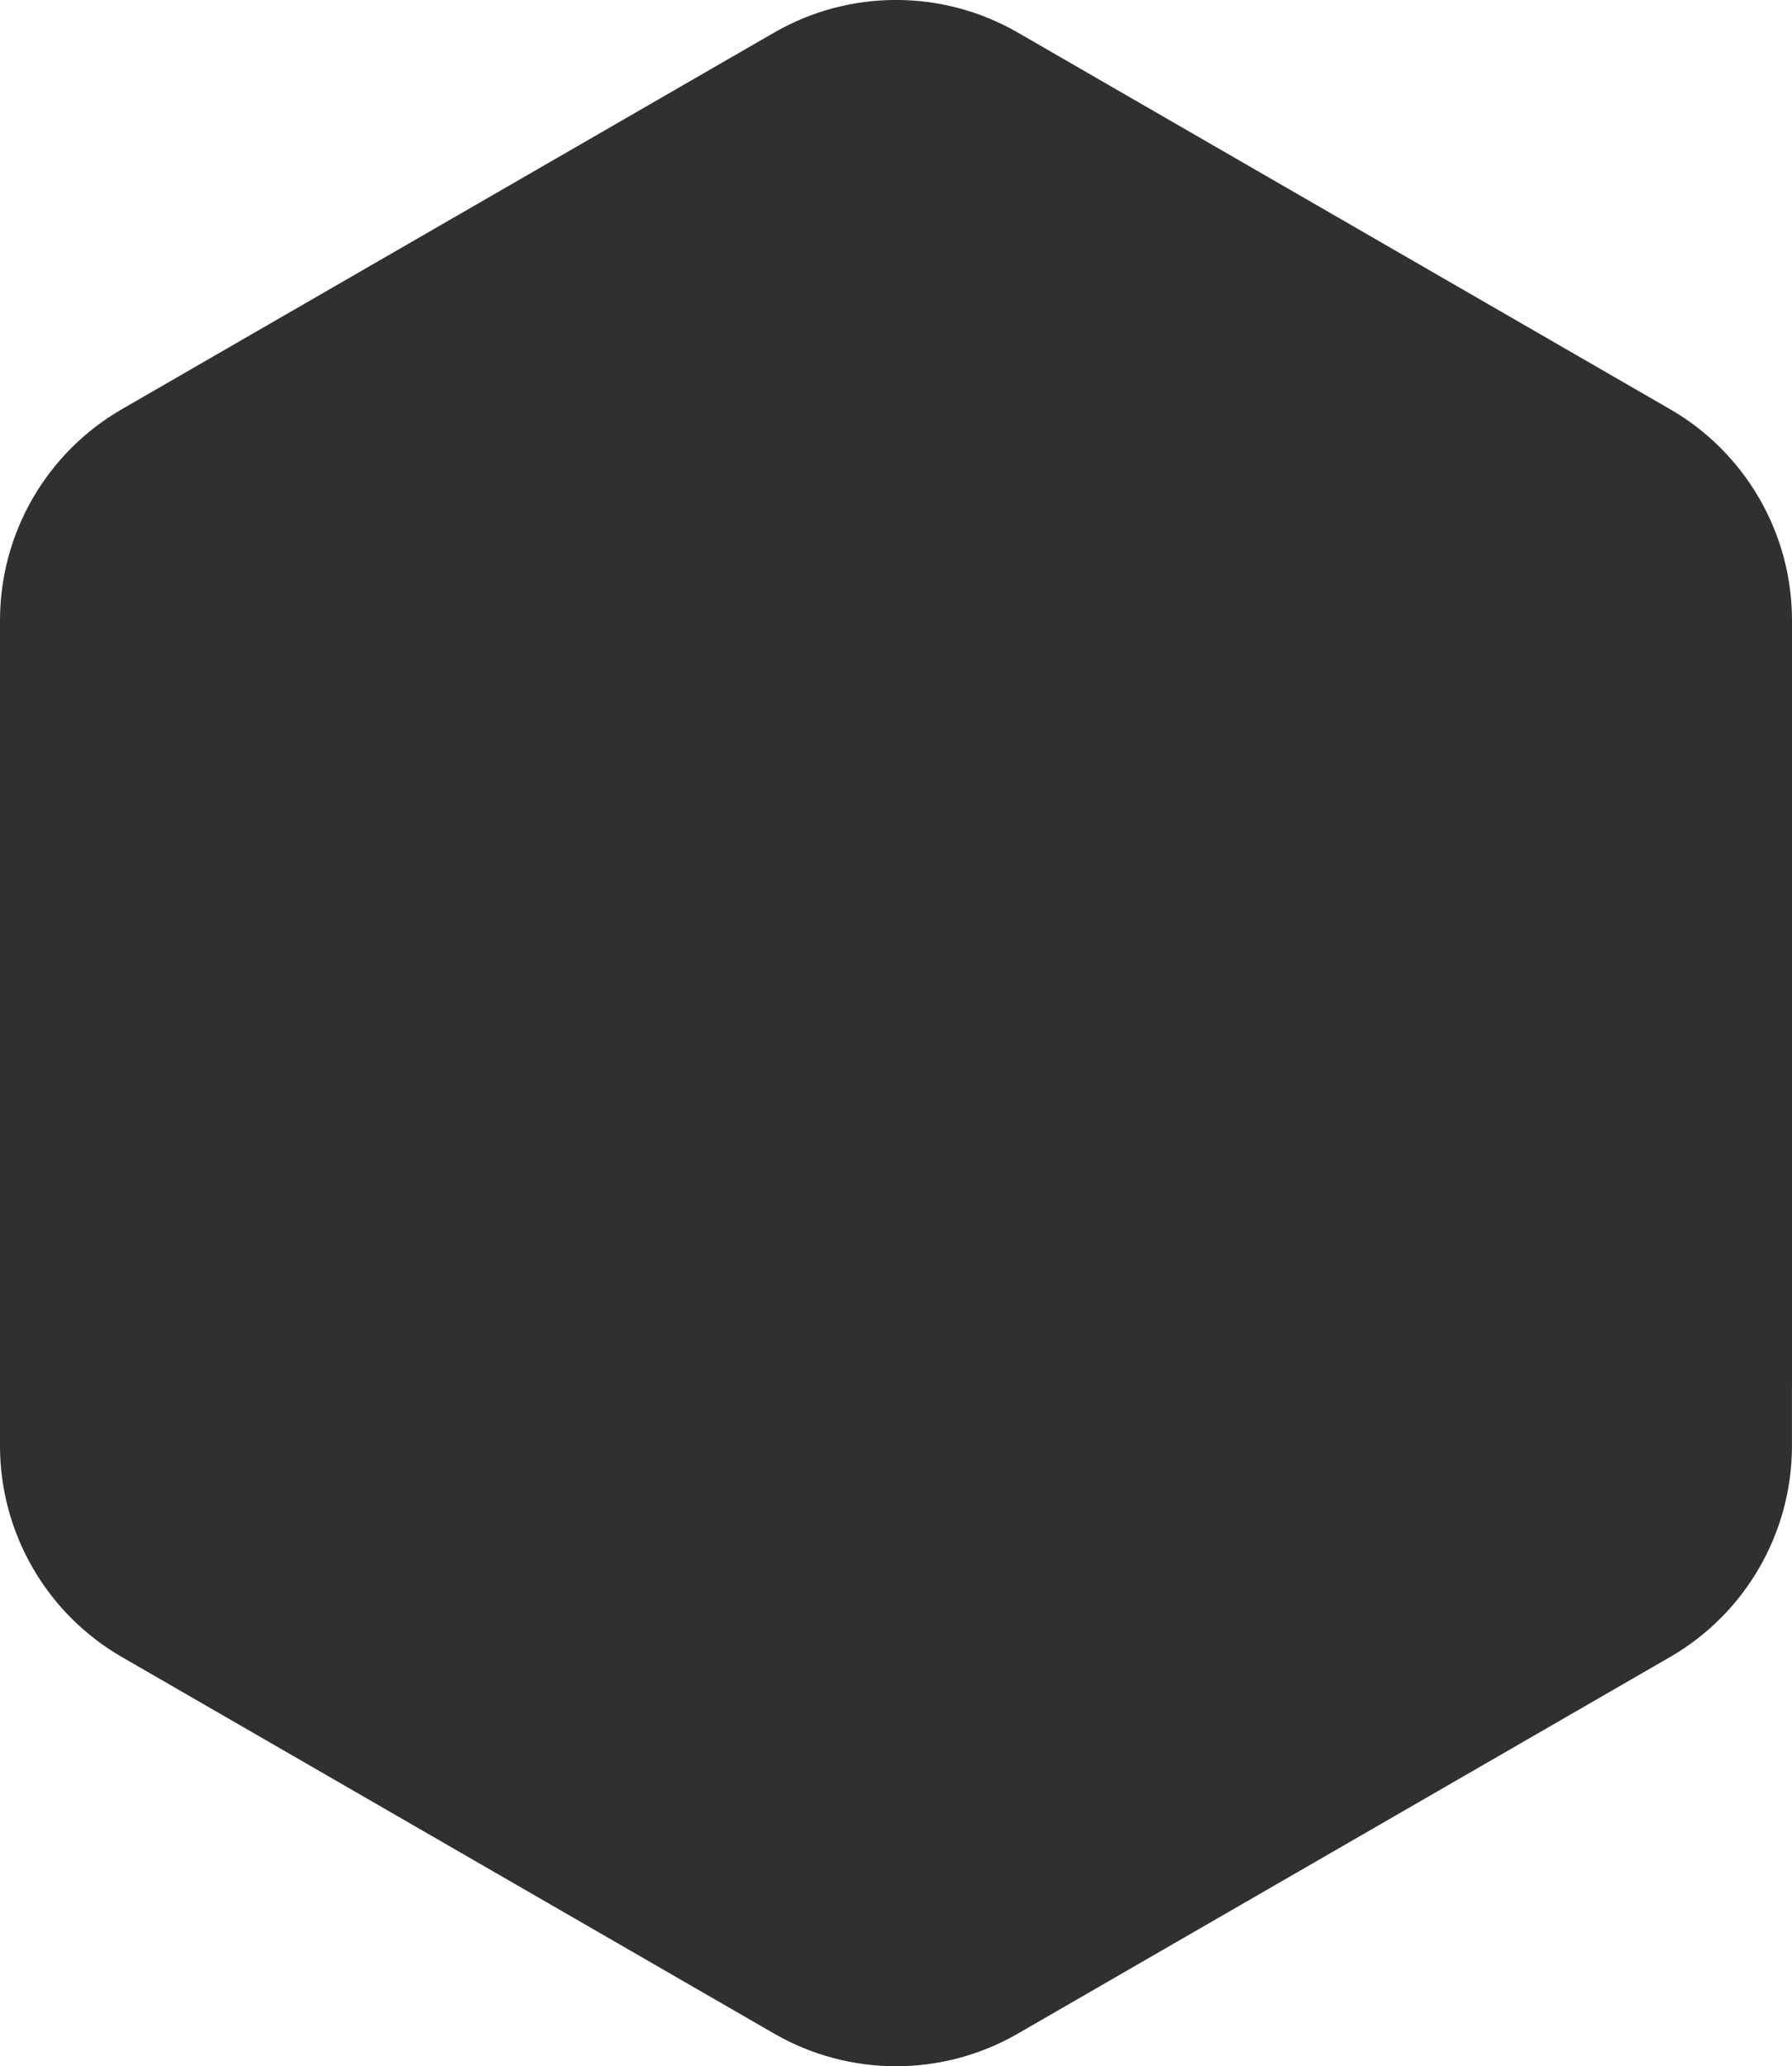 <?xml version="1.0" encoding="UTF-8" standalone="no"?>
<!-- Created with Inkscape (http://www.inkscape.org/) -->

<svg
   width="56.789mm"
   height="65.475mm"
   viewBox="0 0 56.789 65.475"
   version="1.1"
   id="svg1"
   xml:space="preserve"
   xmlns="http://www.w3.org/2000/svg"
   xmlns:svg="http://www.w3.org/2000/svg"><defs
     id="defs1" /><g
     id="layer1"
     transform="translate(-420.849,-203.542)"><g
       id="g18"
       transform="translate(70.015,5.135)"
       style="mix-blend-mode:hue;fill:#303030;fill-opacity:1"><g
         id="path6"
         transform="rotate(90,225.368,210.079)"
         style="fill:#303030;fill-opacity:1"><path
           style="color:#000000;fill:#303030;fill-opacity:1;-inkscape-stroke:none;paint-order:markers stroke fill"
           d="m 235.646,27.824 c -2.757,0 -5.311,1.475 -6.689,3.863 l -11.934,20.67 c -1.379,2.388 -1.379,5.335 0,7.723 l 11.934,20.672 c 1.379,2.388 3.932,3.861 6.689,3.861 h 23.867 c 2.757,0 5.311,-1.473 6.689,-3.861 l 11.934,-20.672 c 1.379,-2.388 1.379,-5.335 0,-7.723 L 266.203,31.688 c -1.379,-2.388 -3.932,-3.863 -6.689,-3.863 z m 0,2.5 h 23.867 c 1.868,0 3.591,0.995 4.525,2.613 l 11.934,20.67 c 0.934,1.618 0.934,3.605 0,5.223 l -11.934,20.672 c -0.934,1.618 -2.657,2.611 -4.525,2.611 h -23.867 c -1.868,0 -3.589,-0.993 -4.523,-2.611 L 219.188,58.83 c -0.934,-1.618 -0.934,-3.605 0,-5.223 L 231.123,32.938 c 0.934,-1.618 2.655,-2.613 4.523,-2.613 z"
           id="path34" /><path
           style="color:#000000;fill:#303030;fill-opacity:1;-inkscape-stroke:none;paint-order:markers stroke fill"
           d="m 259.514,83.363 -23.868,-10e-7 a 6.474,6.474 30 0 1 -5.606,-3.237 L 218.105,59.456 a 6.474,6.474 90 0 1 1e-5,-6.474 l 11.934,-20.671 a 6.474,6.474 150 0 1 5.606,-3.237 l 23.868,2e-6 a 6.474,6.474 30 0 1 5.606,3.237 l 11.934,20.671 a 6.474,6.474 90 0 1 -10e-6,6.474 l -11.934,20.671 a 6.474,6.474 150 0 1 -5.606,3.237 z"
           id="path35" /></g><g
         id="path7"
         transform="rotate(90,226.515,208.932)"
         style="fill:#303030;fill-opacity:1"><path
           style="color:#000000;fill:#303030;fill-opacity:1;-inkscape-stroke:none;paint-order:markers stroke fill"
           d="m 235.646,27.824 c -2.757,0 -5.311,1.475 -6.689,3.863 l -11.934,20.67 c -1.379,2.388 -1.379,5.335 0,7.723 l 11.934,20.672 c 1.379,2.388 3.932,3.861 6.689,3.861 h 23.867 c 2.757,0 5.311,-1.473 6.689,-3.861 l 11.934,-20.672 c 1.379,-2.388 1.379,-5.335 0,-7.723 L 266.203,31.688 c -1.379,-2.388 -3.932,-3.863 -6.689,-3.863 z m 0,2.5 h 23.867 c 1.868,0 3.591,0.995 4.525,2.613 l 11.934,20.67 c 0.934,1.618 0.934,3.605 0,5.223 l -11.934,20.672 c -0.934,1.618 -2.657,2.611 -4.525,2.611 h -23.867 c -1.868,0 -3.589,-0.993 -4.523,-2.611 L 219.188,58.83 c -0.934,-1.618 -0.934,-3.605 0,-5.223 L 231.123,32.938 c 0.934,-1.618 2.655,-2.613 4.523,-2.613 z"
           id="path36" /><path
           style="color:#000000;fill:#303030;fill-opacity:1;-inkscape-stroke:none;paint-order:markers stroke fill"
           d="m 259.514,83.363 -23.868,-10e-7 a 6.474,6.474 30 0 1 -5.606,-3.237 L 218.105,59.456 a 6.474,6.474 90 0 1 1e-5,-6.474 l 11.934,-20.671 a 6.474,6.474 150 0 1 5.606,-3.237 l 23.868,2e-6 a 6.474,6.474 30 0 1 5.606,3.237 l 11.934,20.671 a 6.474,6.474 90 0 1 -10e-6,6.474 l -11.934,20.671 a 6.474,6.474 150 0 1 -5.606,3.237 z"
           id="path37" /></g><path
         id="path8"
         style="fill:#303030;fill-opacity:1;stroke-width:0.839;paint-order:markers stroke fill"
         d="m 352.988,214.778 a 6.474,6.474 0 0 0 -0.904,3.286 l 1e-5,23.868 a 6.474,6.474 0 0 0 3.237,5.606 l 20.671,11.934 a 6.474,6.474 0 0 0 6.474,0 l 20.671,-11.934 a 6.474,6.474 0 0 0 2.393,-2.426 z" /><path
         d="m 365.544,238.648 q -2.823,0 -4.287,-1.568 -1.429,-1.568 -1.429,-4.496 v -1.987 h 3.625 v 2.161 q 0,2.405 1.987,2.405 0.976,0 1.464,-0.593 0.523,-0.627 0.523,-2.161 v -1.987 q 0,-1.673 -0.593,-2.37 -0.593,-0.732 -1.917,-0.732 h -1.29 v -3.485 h 1.394 q 1.15,0 1.708,-0.593 0.593,-0.593 0.593,-1.987 v -1.778 q 0,-1.255 -0.523,-1.847 -0.523,-0.593 -1.394,-0.593 -1.847,0 -1.847,2.266 v 1.603 h -3.625 v -1.29 q 0,-2.928 1.429,-4.496 1.464,-1.568 4.183,-1.568 2.754,0 4.183,1.568 1.429,1.534 1.429,4.461 v 0.871 q 0,1.987 -0.662,3.207 -0.662,1.185 -2.056,1.708 v 0.07 q 1.499,0.558 2.161,1.812 0.662,1.255 0.662,3.207 v 2.161 q 0,2.928 -1.464,4.496 -1.429,1.534 -4.252,1.534 z m 14.107,0 q -2.823,0 -4.322,-1.603 -1.499,-1.603 -1.499,-4.531 v -12.826 q 0,-2.928 1.499,-4.531 1.499,-1.603 4.322,-1.603 2.823,0 4.322,1.603 1.499,1.603 1.499,4.531 v 12.826 q 0,2.928 -1.499,4.531 -1.499,1.603 -4.322,1.603 z m 0,-3.485 q 1.987,0 1.987,-2.405 v -13.314 q 0,-2.405 -1.987,-2.405 -1.987,0 -1.987,2.405 v 13.314 q 0,2.405 1.987,2.405 z m 14.002,3.485 q -2.823,0 -4.322,-1.603 -1.499,-1.603 -1.499,-4.531 v -12.826 q 0,-2.928 1.499,-4.531 1.499,-1.603 4.322,-1.603 2.823,0 4.322,1.603 1.499,1.603 1.499,4.531 v 12.826 q 0,2.928 -1.499,4.531 -1.499,1.603 -4.322,1.603 z m 0,-3.485 q 1.987,0 1.987,-2.405 v -13.314 q 0,-2.405 -1.987,-2.405 -1.987,0 -1.987,2.405 v 13.314 q 0,2.405 1.987,2.405 z"
         id="text11"
         style="-inkscape-font-specification:'Bebas Neue, Normal';fill:#303030;fill-opacity:1;stroke-width:0.691;paint-order:markers stroke fill"
         aria-label="300" /><path
         id="path11"
         style="fill:#303030;fill-opacity:1;stroke-width:0.223;paint-order:markers stroke fill"
         d="m 355.541,214.65 c -0.048,1.232 0.383,2.832 1.614,2.879 -1.232,-0.048 -1.739,1.475 -1.787,2.707 0.048,-1.232 -0.383,-2.832 -1.614,-2.879 1.232,0.048 1.739,-1.475 1.787,-2.707 z" /><path
         id="path12"
         style="fill:#303030;fill-opacity:1;stroke-width:0.258;paint-order:markers stroke fill"
         d="m 403.471,231.002 c -0.055,1.421 0.442,3.268 1.863,3.323 -1.421,-0.055 -2.007,1.702 -2.062,3.124 0.055,-1.421 -0.442,-3.268 -1.863,-3.323 1.421,0.055 2.007,-1.702 2.062,-3.124 z" /><path
         id="path13"
         style="fill:#303030;fill-opacity:1;stroke-width:0.148;paint-order:markers stroke fill"
         d="m 401.427,230.321 c -0.032,0.816 0.254,1.875 1.069,1.907 -0.816,-0.032 -1.152,0.977 -1.183,1.793 0.032,-0.816 -0.254,-1.875 -1.069,-1.907 0.816,0.032 1.152,-0.977 1.183,-1.793 z" /><path
         id="path14"
         style="fill:#303030;fill-opacity:1;stroke-width:0.258;paint-order:markers stroke fill"
         d="m 357.22,218.483 c -0.055,1.421 0.442,3.268 1.863,3.323 -1.421,-0.055 -2.007,1.702 -2.062,3.124 0.055,-1.421 -0.442,-3.268 -1.863,-3.323 1.421,0.055 2.007,-1.702 2.062,-3.124 z" /><g
         id="text15"
         style="fill:#303030;fill-opacity:1"><path
           style="color:#000000;-inkscape-font-specification:'Bebas Neue, Normal';fill:#303030;fill-opacity:1;-inkscape-stroke:none;paint-order:markers stroke fill"
           d="m 391.617,240.617 c -0.723,0 -1.356,0.225 -1.791,0.691 l -0.002,0.002 -0.002,0.002 c -0.426,0.467 -0.615,1.116 -0.615,1.875 v 0.885 h 2.137 v -0.994 c 0,-0.209 0.046,-0.305 0.066,-0.33 0.02,-0.025 0.028,-0.043 0.158,-0.043 0.108,0 0.125,0.013 0.17,0.064 0.024,0.027 0.078,0.133 0.078,0.369 v 0.629 c 0,0.268 -0.063,0.378 -0.084,0.398 l -0.004,0.004 -0.004,0.006 c -0.031,0.033 -0.096,0.074 -0.293,0.074 h -0.92 v 2.088 h 0.883 c 0.233,0 0.304,0.049 0.346,0.1 l 0.002,0.004 0.004,0.004 c 0.03,0.035 0.107,0.217 0.107,0.561 v 0.701 c 0,0.313 -0.073,0.472 -0.086,0.488 v 0.002 c -0.026,0.031 -0.044,0.055 -0.188,0.055 -0.148,0 -0.17,-0.023 -0.197,-0.057 -0.028,-0.034 -0.076,-0.141 -0.076,-0.365 v -1.191 h -2.137 v 1.129 c 0,0.759 0.189,1.41 0.615,1.877 l 0.002,0.002 0.002,0.002 c 0.438,0.47 1.084,0.691 1.828,0.691 h 0.428 v -0.16 c 0.526,-0.079 1.056,-0.165 1.387,-0.52 0.435,-0.466 0.633,-1.119 0.633,-1.879 v -0.764 c 0,-0.508 -0.085,-0.955 -0.283,-1.332 -0.11,-0.209 -0.347,-0.304 -0.531,-0.451 0.167,-0.136 0.383,-0.219 0.488,-0.408 l 0.002,-0.004 0.002,-0.002 c 0.202,-0.373 0.285,-0.82 0.285,-1.336 v -0.309 c 0,-0.757 -0.19,-1.403 -0.617,-1.863 -0.429,-0.471 -1.063,-0.695 -1.793,-0.695 z m -18.215,0.123 0.074,0.492 0.242,1.596 h 0.168 v -2.088 z m 5.15,0 v 0.43 1.236 l 0.252,-1.666 z m 4.492,0 -1.625,0.857 h 0.826 v 0.375 h -1.537 l -0.801,0.422 v 2.711 h 1.859 v 0.375 h -1.859 v 3.504 h 2.338 v 0.375 h -2.836 v -6.701 l -0.857,0.451 v 7.107 h 4.492 0.059 4.379 v -2.088 h -2.229 v -7.389 h -2.15 z m -8.723,0.365 -0.424,0.492 h 0.498 z m 3.562,0 -0.074,0.492 h 0.496 z m -11.947,0.064 -0.43,0.428 h 0.43 z m 0.498,0 v 0.428 h 0.428 z m 3.758,0 -0.428,0.428 h 0.428 z m 2.838,0 v 0.428 h 0.428 z m 6.379,0 -0.43,0.428 h 0.43 z m 12.207,0.305 c 0.567,0 0.916,0.146 1.16,0.414 l 0.002,0.002 0.002,0.002 c 0.244,0.262 0.391,0.663 0.391,1.283 v 0.309 c 0,0.42 -0.074,0.726 -0.184,0.928 -0.106,0.188 -0.252,0.313 -0.5,0.406 l -0.277,0.105 v 0.617 l 0.279,0.105 c 0.274,0.102 0.427,0.237 0.533,0.438 0.113,0.214 0.186,0.522 0.186,0.934 v 0.764 c 0,0.618 -0.148,1.023 -0.402,1.295 v 0.002 c -0.241,0.258 -0.602,0.404 -1.189,0.404 -0.584,0 -0.946,-0.149 -1.197,-0.416 -0.247,-0.271 -0.395,-0.68 -0.395,-1.299 v -0.273 h 0.424 v 0.336 c 0,0.342 0.067,0.661 0.273,0.91 0.206,0.25 0.537,0.367 0.857,0.367 0.316,0 0.642,-0.117 0.846,-0.363 v -0.002 c 0.232,-0.279 0.285,-0.626 0.285,-1.035 v -0.701 c 0,-0.442 -0.065,-0.817 -0.311,-1.109 -0.238,-0.29 -0.617,-0.416 -1.006,-0.416 h -0.027 v -0.375 h 0.065 c 0.342,0 0.676,-0.1 0.908,-0.342 0.254,-0.258 0.334,-0.61 0.334,-0.996 v -0.629 c 0,-0.355 -0.071,-0.684 -0.293,-0.936 -0.201,-0.228 -0.51,-0.354 -0.812,-0.354 -0.305,0 -0.625,0.116 -0.822,0.357 -0.197,0.242 -0.26,0.546 -0.26,0.871 v 0.137 h -0.424 v -0.027 c 0,-0.618 0.145,-1.024 0.391,-1.295 0.255,-0.273 0.606,-0.418 1.164,-0.418 z m -7.717,0.123 h 0.498 v 7.387 h 2.229 v 0.375 h -2.727 z m -10.869,0.375 v 0.428 l 0.428,-0.428 z m -1.482,0.428 -0.43,0.428 h 0.43 z m 9.215,0.428 h 2.281 v 5.301 h -2.281 v -1.791 h 1.859 V 244.25 h -1.859 z m -2.326,0.344 -0.941,0.494 -0.861,5.693 h -1.062 l -0.656,-4.332 -0.801,0.424 0.721,4.766 h 2.535 z m -1.297,0.684 -0.93,0.49 -0.047,0.348 -0.039,-0.303 -0.807,0.426 0.459,3.467 h 0.775 z m -6.021,0.395 0.43,0.428 V 244.25 Z m 1.432,0.428 v 0.428 h 0.428 z m 0,0.803 v 0.43 l 0.428,-0.43 z m 0.857,0.344 -0.975,0.514 h 0.975 z m -1.859,0.086 -0.43,0.428 h 0.43 z m 0,0.895 -0.857,0.451 v 1.729 h 2.34 v 0.375 h -2.838 v -1.84 l -0.855,0.451 v 0.158 h -0.299 l -1.623,0.855 h 1.248 v 0.375 h -1.959 l -0.768,0.404 v -0.404 h -0.43 l 0.414,0.412 -0.842,0.445 h 4.258 0.182 4.367 v -2.088 h -2.338 z m -4.686,1.324 0.428,0.428 v -0.428 z"
           id="path45" /><path
           style="color:#000000;-inkscape-font-specification:'Bebas Neue, Normal';fill:#303030;fill-opacity:1;-inkscape-stroke:none;paint-order:markers stroke fill"
           d="m 365.509,241.169 h 1.354 v 7.388 h 2.229 v 1.231 h -3.583 z m 4.257,0 h 3.694 v 1.231 h -2.339 v 2.278 h 1.859 v 1.231 h -1.859 v 2.647 h 2.339 v 1.231 h -3.694 z m 4.134,0 h 1.367 l 0.886,6.686 h 0.025 l 0.886,-6.686 h 1.244 l -1.305,8.619 h -1.798 z m 5.082,0 h 3.694 v 1.231 h -2.339 v 2.278 h 1.859 v 1.231 h -1.859 v 2.647 h 2.339 v 1.231 h -3.694 z m 4.491,0 h 1.354 v 7.388 h 2.229 v 1.231 h -3.583 z m 8.145,8.742 q -0.997,0 -1.514,-0.554 -0.505,-0.554 -0.505,-1.588 v -0.702 h 1.28 v 0.763 q 0,0.85 0.702,0.85 0.345,0 0.517,-0.209 0.185,-0.222 0.185,-0.763 v -0.702 q 0,-0.591 -0.209,-0.837 -0.209,-0.259 -0.677,-0.259 h -0.456 v -1.231 h 0.492 q 0.406,0 0.603,-0.209 0.209,-0.209 0.209,-0.702 v -0.628 q 0,-0.443 -0.185,-0.653 -0.185,-0.209 -0.492,-0.209 -0.653,0 -0.653,0.8 v 0.566 h -1.28 v -0.456 q 0,-1.034 0.505,-1.588 0.517,-0.554 1.478,-0.554 0.973,0 1.478,0.554 0.505,0.542 0.505,1.576 v 0.308 q 0,0.702 -0.234,1.133 -0.234,0.419 -0.726,0.603 v 0.025 q 0.529,0.197 0.763,0.64 0.234,0.443 0.234,1.133 v 0.763 q 0,1.034 -0.517,1.588 -0.505,0.542 -1.502,0.542 z"
           id="path46" /></g><path
         id="path15"
         style="fill:#303030;fill-opacity:1;stroke-width:0.839;paint-order:markers stroke fill"
         d="m 381.638,222.9 v 9.857 c 0,1.603 -0.662,2.405 -1.987,2.405 -1.324,0 -1.986,-0.802 -1.986,-2.405 v -9.829 a 25.203,15.576 0 0 0 -3.834,0.363 v 9.222 c 0,1.952 0.499,3.462 1.499,4.531 0.999,1.069 2.44,1.604 4.322,1.604 1.882,0 3.323,-0.535 4.322,-1.604 0.999,-1.069 1.499,-2.579 1.499,-4.531 v -9.239 a 25.203,15.576 0 0 0 -3.834,-0.374 z m 6.195,0.799 v 8.813 c 0,1.952 0.499,3.462 1.499,4.531 0.999,1.069 2.44,1.604 4.322,1.604 1.882,0 3.323,-0.535 4.322,-1.604 0.999,-1.069 1.499,-2.579 1.499,-4.531 v -3.69 a 25.203,15.576 0 0 0 -3.834,-2.425 v 6.359 c 0,1.603 -0.662,2.405 -1.986,2.405 -1.324,0 -1.987,-0.802 -1.987,-2.405 v -8.017 a 25.203,15.576 0 0 0 -3.834,-1.04 z m -17.534,0.269 a 25.203,15.576 0 0 0 -6.672,2.459 v 0.892 h 1.289 c 0.883,0 1.522,0.244 1.917,0.732 0.395,0.465 0.593,1.255 0.593,2.37 v 1.987 c 0,1.022 -0.174,1.743 -0.523,2.161 -0.325,0.395 -0.813,0.592 -1.464,0.592 -1.324,0 -1.986,-0.802 -1.986,-2.405 v -2.161 h -3.625 v 1.986 c 0,1.952 0.476,3.451 1.429,4.496 0.976,1.046 2.405,1.568 4.288,1.568 1.882,0 3.299,-0.511 4.252,-1.534 0.976,-1.046 1.464,-2.545 1.464,-4.496 v -2.161 c 0,-1.301 -0.221,-2.37 -0.662,-3.207 -0.441,-0.837 -1.161,-1.441 -2.161,-1.813 v -0.07 c 0.803,-0.301 1.423,-0.768 1.862,-1.399 z" /><path
         id="path18"
         style="-inkscape-font-specification:'Bebas Neue, Normal';fill:#303030;fill-opacity:1;stroke-width:0.691;paint-order:markers stroke fill"
         d="m 365.369,214.087 c -0.151,0.003 -0.302,0.009 -0.452,0.018 -1.764,0.057 -3.52,1.138 -4.047,2.877 -0.401,1.082 -0.422,2.254 -0.41,3.395 h 2.567 c -0.029,-1.25 -0.111,-2.898 1.172,-3.594 1.304,-0.712 3.195,-0.036 3.508,1.485 0.25,1.219 0.149,2.486 0.099,3.721 -0.059,1.259 -1.116,2.341 -2.388,2.356 -0.39,0.134 -1.204,-0.219 -1.262,0.219 v 2.228 c 1.242,-0.092 2.787,0.103 3.377,1.373 0.665,1.488 0.36,3.174 0.405,4.752 0.011,1.198 -0.633,2.575 -1.949,2.731 -1.802,0.477 -3.329,-1.244 -3.065,-2.989 -0.154,-0.457 0.337,-1.559 -0.3,-1.533 h -2.267 c -0.039,2.007 -0.07,4.369 1.537,5.836 1.559,1.331 3.858,1.368 5.752,0.864 1.925,-0.5 2.98,-2.521 3.046,-4.397 0.008,-1.778 0.24,-3.625 -0.312,-5.348 -0.339,-1.154 -1.36,-1.941 -2.473,-2.289 -0.155,-0.634 0.146,-0.955 0.747,-1.096 1.711,-0.791 2.024,-2.872 1.971,-4.555 0.085,-1.973 -0.326,-4.317 -2.185,-5.387 -0.926,-0.533 -2.013,-0.683 -3.072,-0.665 z m 13.061,0.082 c -0.006,-8e-5 -0.085,0.014 -0.026,0.006 0.022,-0.004 0.028,-0.006 0.026,-0.006 z m 2.442,0 c -0.01,-0.003 -0.004,-0.004 0.047,0.008 -0.011,0.001 -0.037,-0.005 -0.047,-0.008 z m -1.329,0.452 c -0.155,0.002 -0.309,0.008 -0.463,0.015 -1.878,0.013 -3.665,1.419 -3.929,3.316 -0.405,2.097 -0.09,4.244 -0.191,6.363 0.047,3.222 -0.121,6.455 0.113,9.669 0.244,1.767 1.664,3.373 3.5,3.506 1.952,0.354 4.398,-0.116 5.321,-2.08 0.934,-2.005 0.483,-4.281 0.588,-6.415 -0.044,-3.57 0.11,-7.15 -0.1,-10.714 -0.23,-1.773 -1.618,-3.394 -3.453,-3.569 -0.457,-0.078 -0.922,-0.097 -1.385,-0.09 z m 14.055,0 c -0.155,0.002 -0.309,0.008 -0.463,0.015 -1.878,0.013 -3.665,1.419 -3.929,3.316 -0.405,2.097 -0.091,4.244 -0.192,6.363 0.047,3.222 -0.121,6.455 0.113,9.669 0.244,1.767 1.664,3.373 3.5,3.506 1.952,0.354 4.398,-0.116 5.321,-2.08 0.934,-2.005 0.483,-4.281 0.588,-6.415 -0.044,-3.57 0.11,-7.15 -0.1,-10.714 -0.23,-1.773 -1.618,-3.394 -3.453,-3.569 -0.457,-0.078 -0.922,-0.097 -1.385,-0.09 z m -13.921,1.336 c 0.096,8.6e-4 0.192,0.007 0.289,0.017 1.603,0.027 2.892,1.568 2.763,3.143 0.088,3.984 0.003,7.971 0.041,11.956 -0.09,1.415 0.264,3.087 -0.815,4.219 -1.329,1.528 -4.181,1.15 -4.973,-0.752 -0.479,-1.314 -0.25,-2.765 -0.316,-4.138 0.068,-3.985 -0.094,-7.977 0.084,-11.958 0.208,-1.452 1.49,-2.501 2.927,-2.488 z m 14.055,0 c 0.096,8.6e-4 0.192,0.007 0.289,0.017 1.603,0.027 2.892,1.568 2.763,3.143 0.088,3.984 0.003,7.971 0.041,11.956 -0.09,1.415 0.264,3.087 -0.815,4.219 -1.329,1.528 -4.181,1.15 -4.972,-0.752 -0.479,-1.314 -0.25,-2.765 -0.316,-4.138 0.068,-3.985 -0.094,-7.977 0.084,-11.958 0.208,-1.452 1.49,-2.501 2.927,-2.488 z m -9.145,1.275 c -0.001,-0.011 0.002,-0.005 0.015,0.049 -0.007,-0.011 -0.014,-0.038 -0.015,-0.049 z m -9.88,0.019 c 0.007,-0.022 0.014,-0.04 -10e-4,0.012 -0.014,0.036 -0.006,0.01 10e-4,-0.012 z m -0.261,1.127 c 0.003,-0.019 0.006,-0.035 10e-4,0.01 -0.006,0.032 -0.004,0.009 -10e-4,-0.01 z m 10.472,0.616 c 10e-4,-0.007 0.003,-0.002 0.002,0.037 -0.003,-0.01 -0.003,-0.03 -0.002,-0.037 z m 0.002,14.176 c 0.002,-0.01 0.005,-0.007 -0.002,0.037 -0.004,-0.006 -8.7e-4,-0.027 0.002,-0.037 z m -10.472,0.642 c 0.01,0.091 -0.013,-0.063 0,0 z m 10.156,1.105 c 0.006,-0.011 0.007,-0.006 -0.015,0.049 -0.002,-0.01 0.01,-0.038 0.015,-0.049 z m -9.897,0.018 c 0.03,0.103 -0.028,-0.071 0,0 z m 0.195,0.506 c 0.03,0.077 -0.028,-0.055 0,0 z m 4.096,2.653 c 0.097,0.01 -0.059,-0.002 0,0 z" /></g></g></svg>
